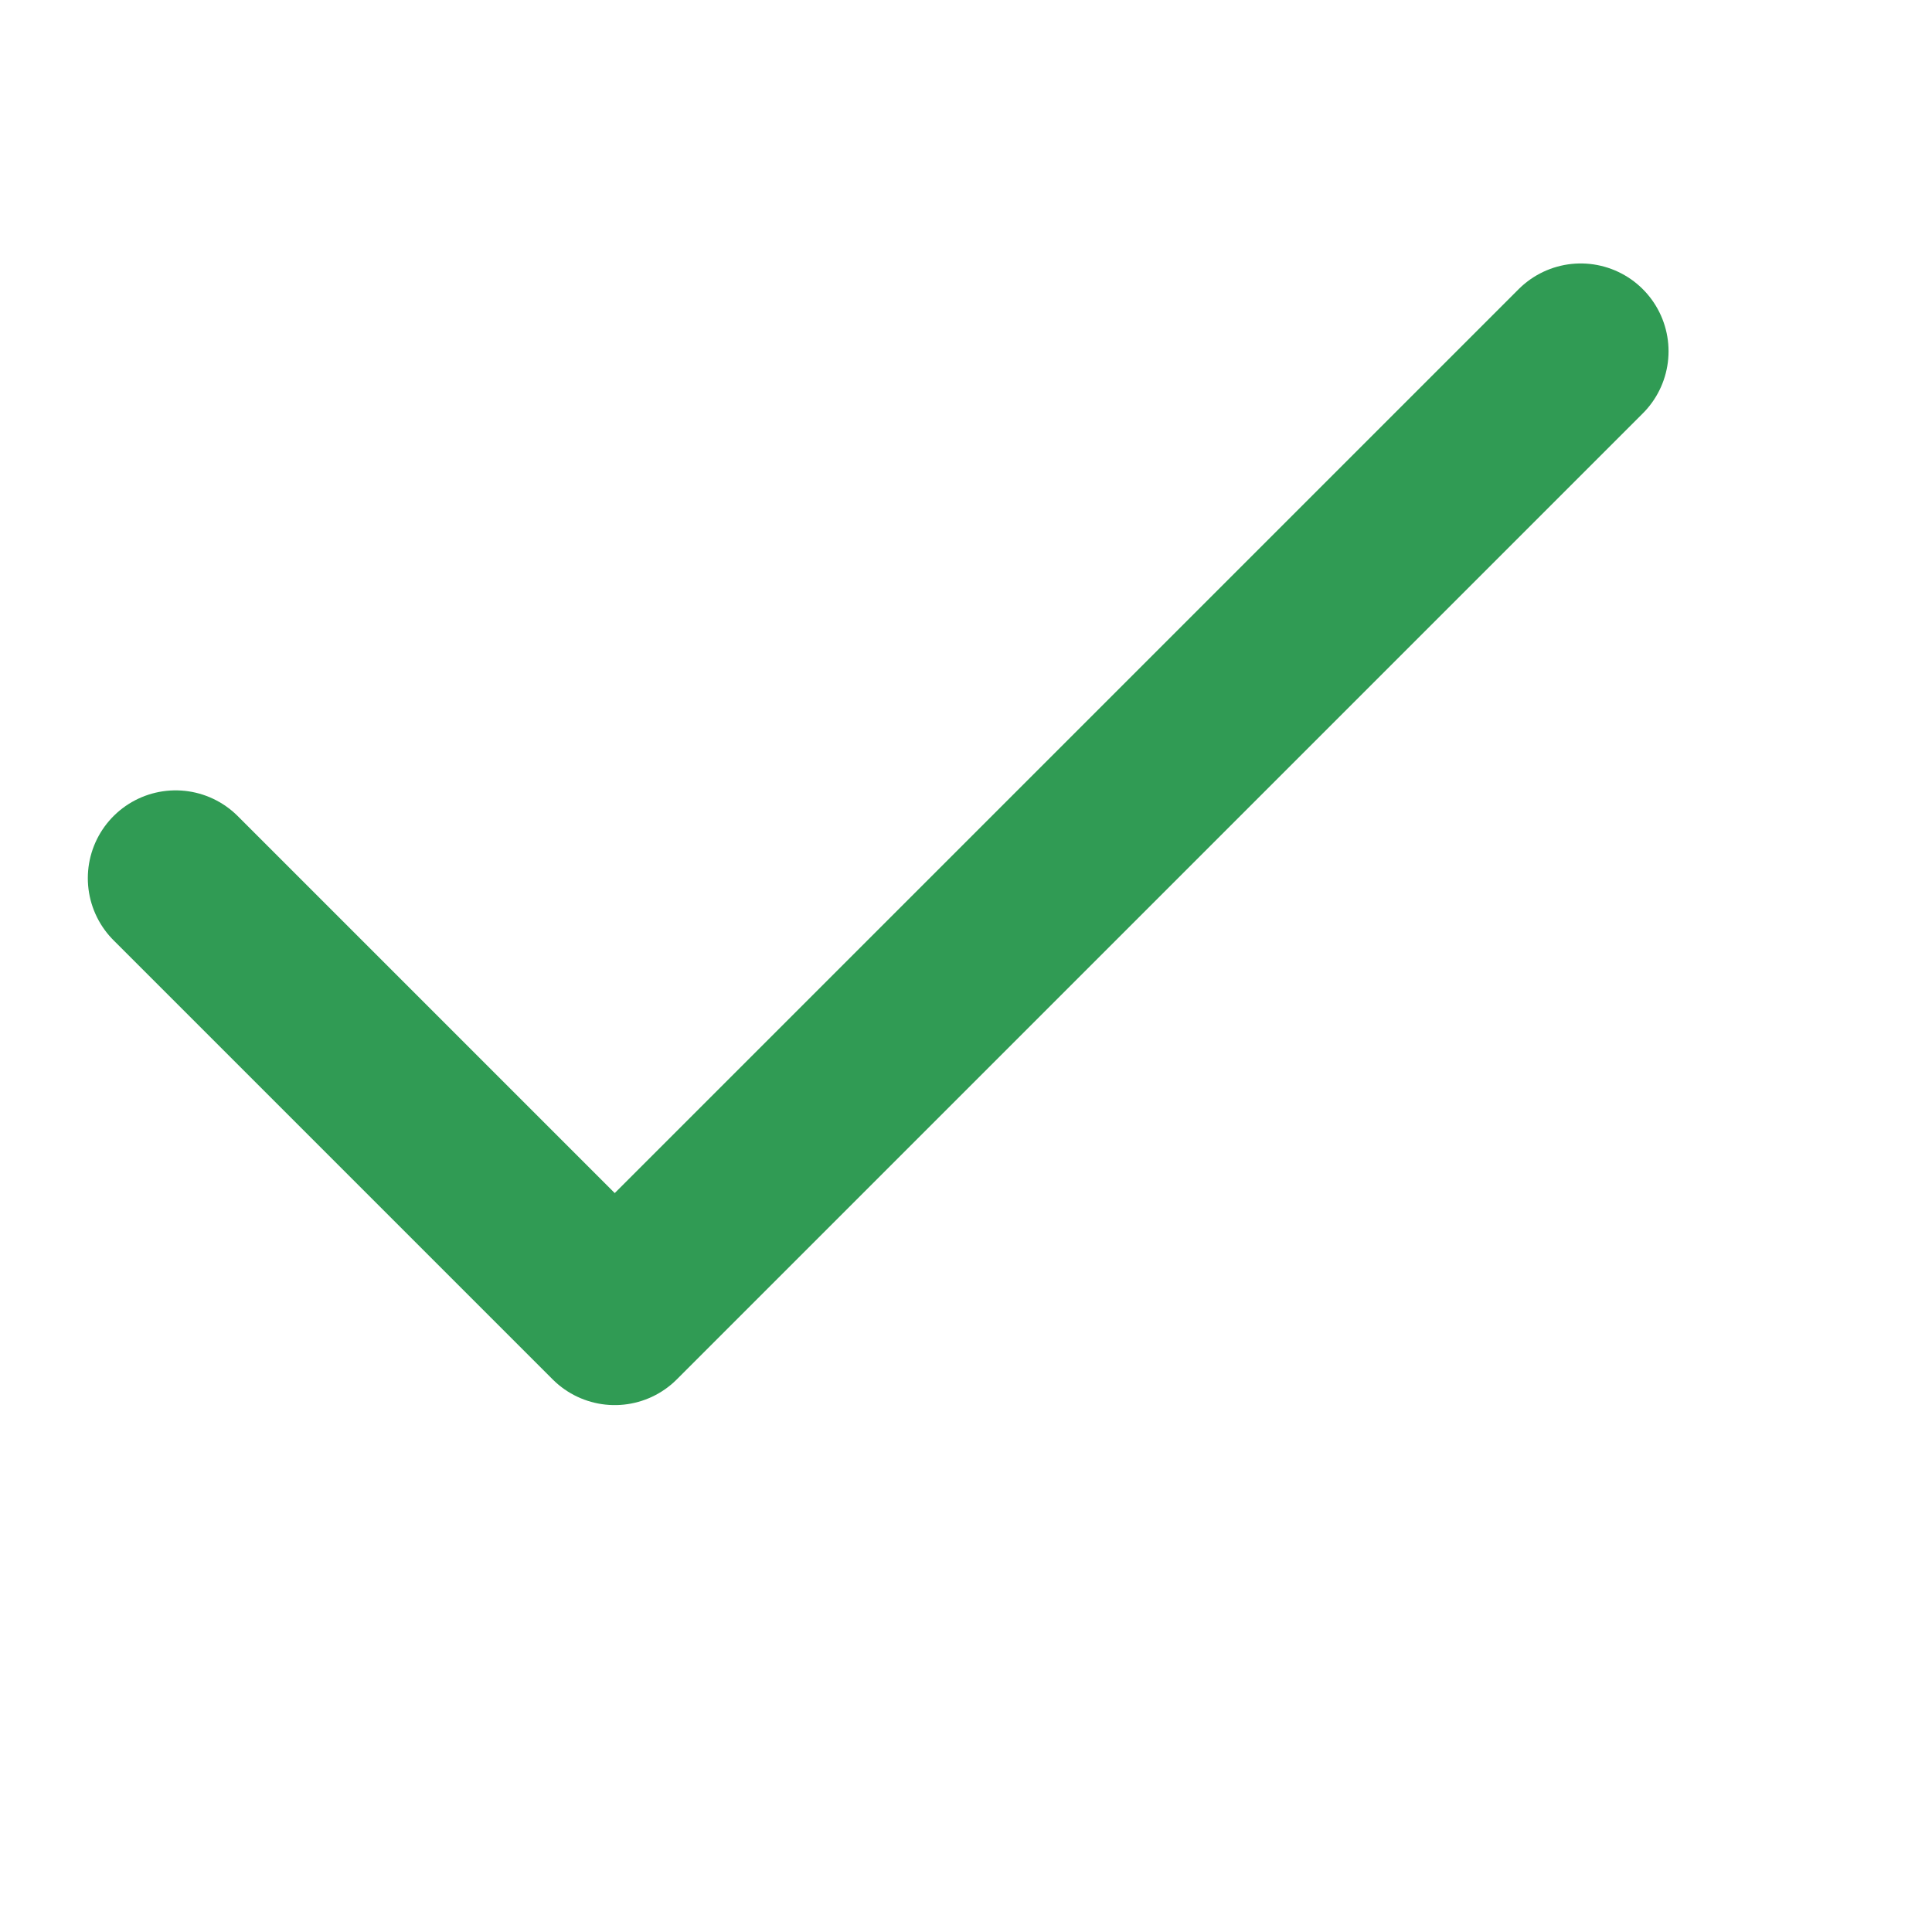 <svg width="22" height="22" viewBox="2 2 22 22" fill="none" xmlns="http://www.w3.org/2000/svg">
<path d="M20 6L9 17L4 12" stroke="#309B54" stroke-width="2" stroke-linecap="round" stroke-linejoin="round"/>
</svg>
